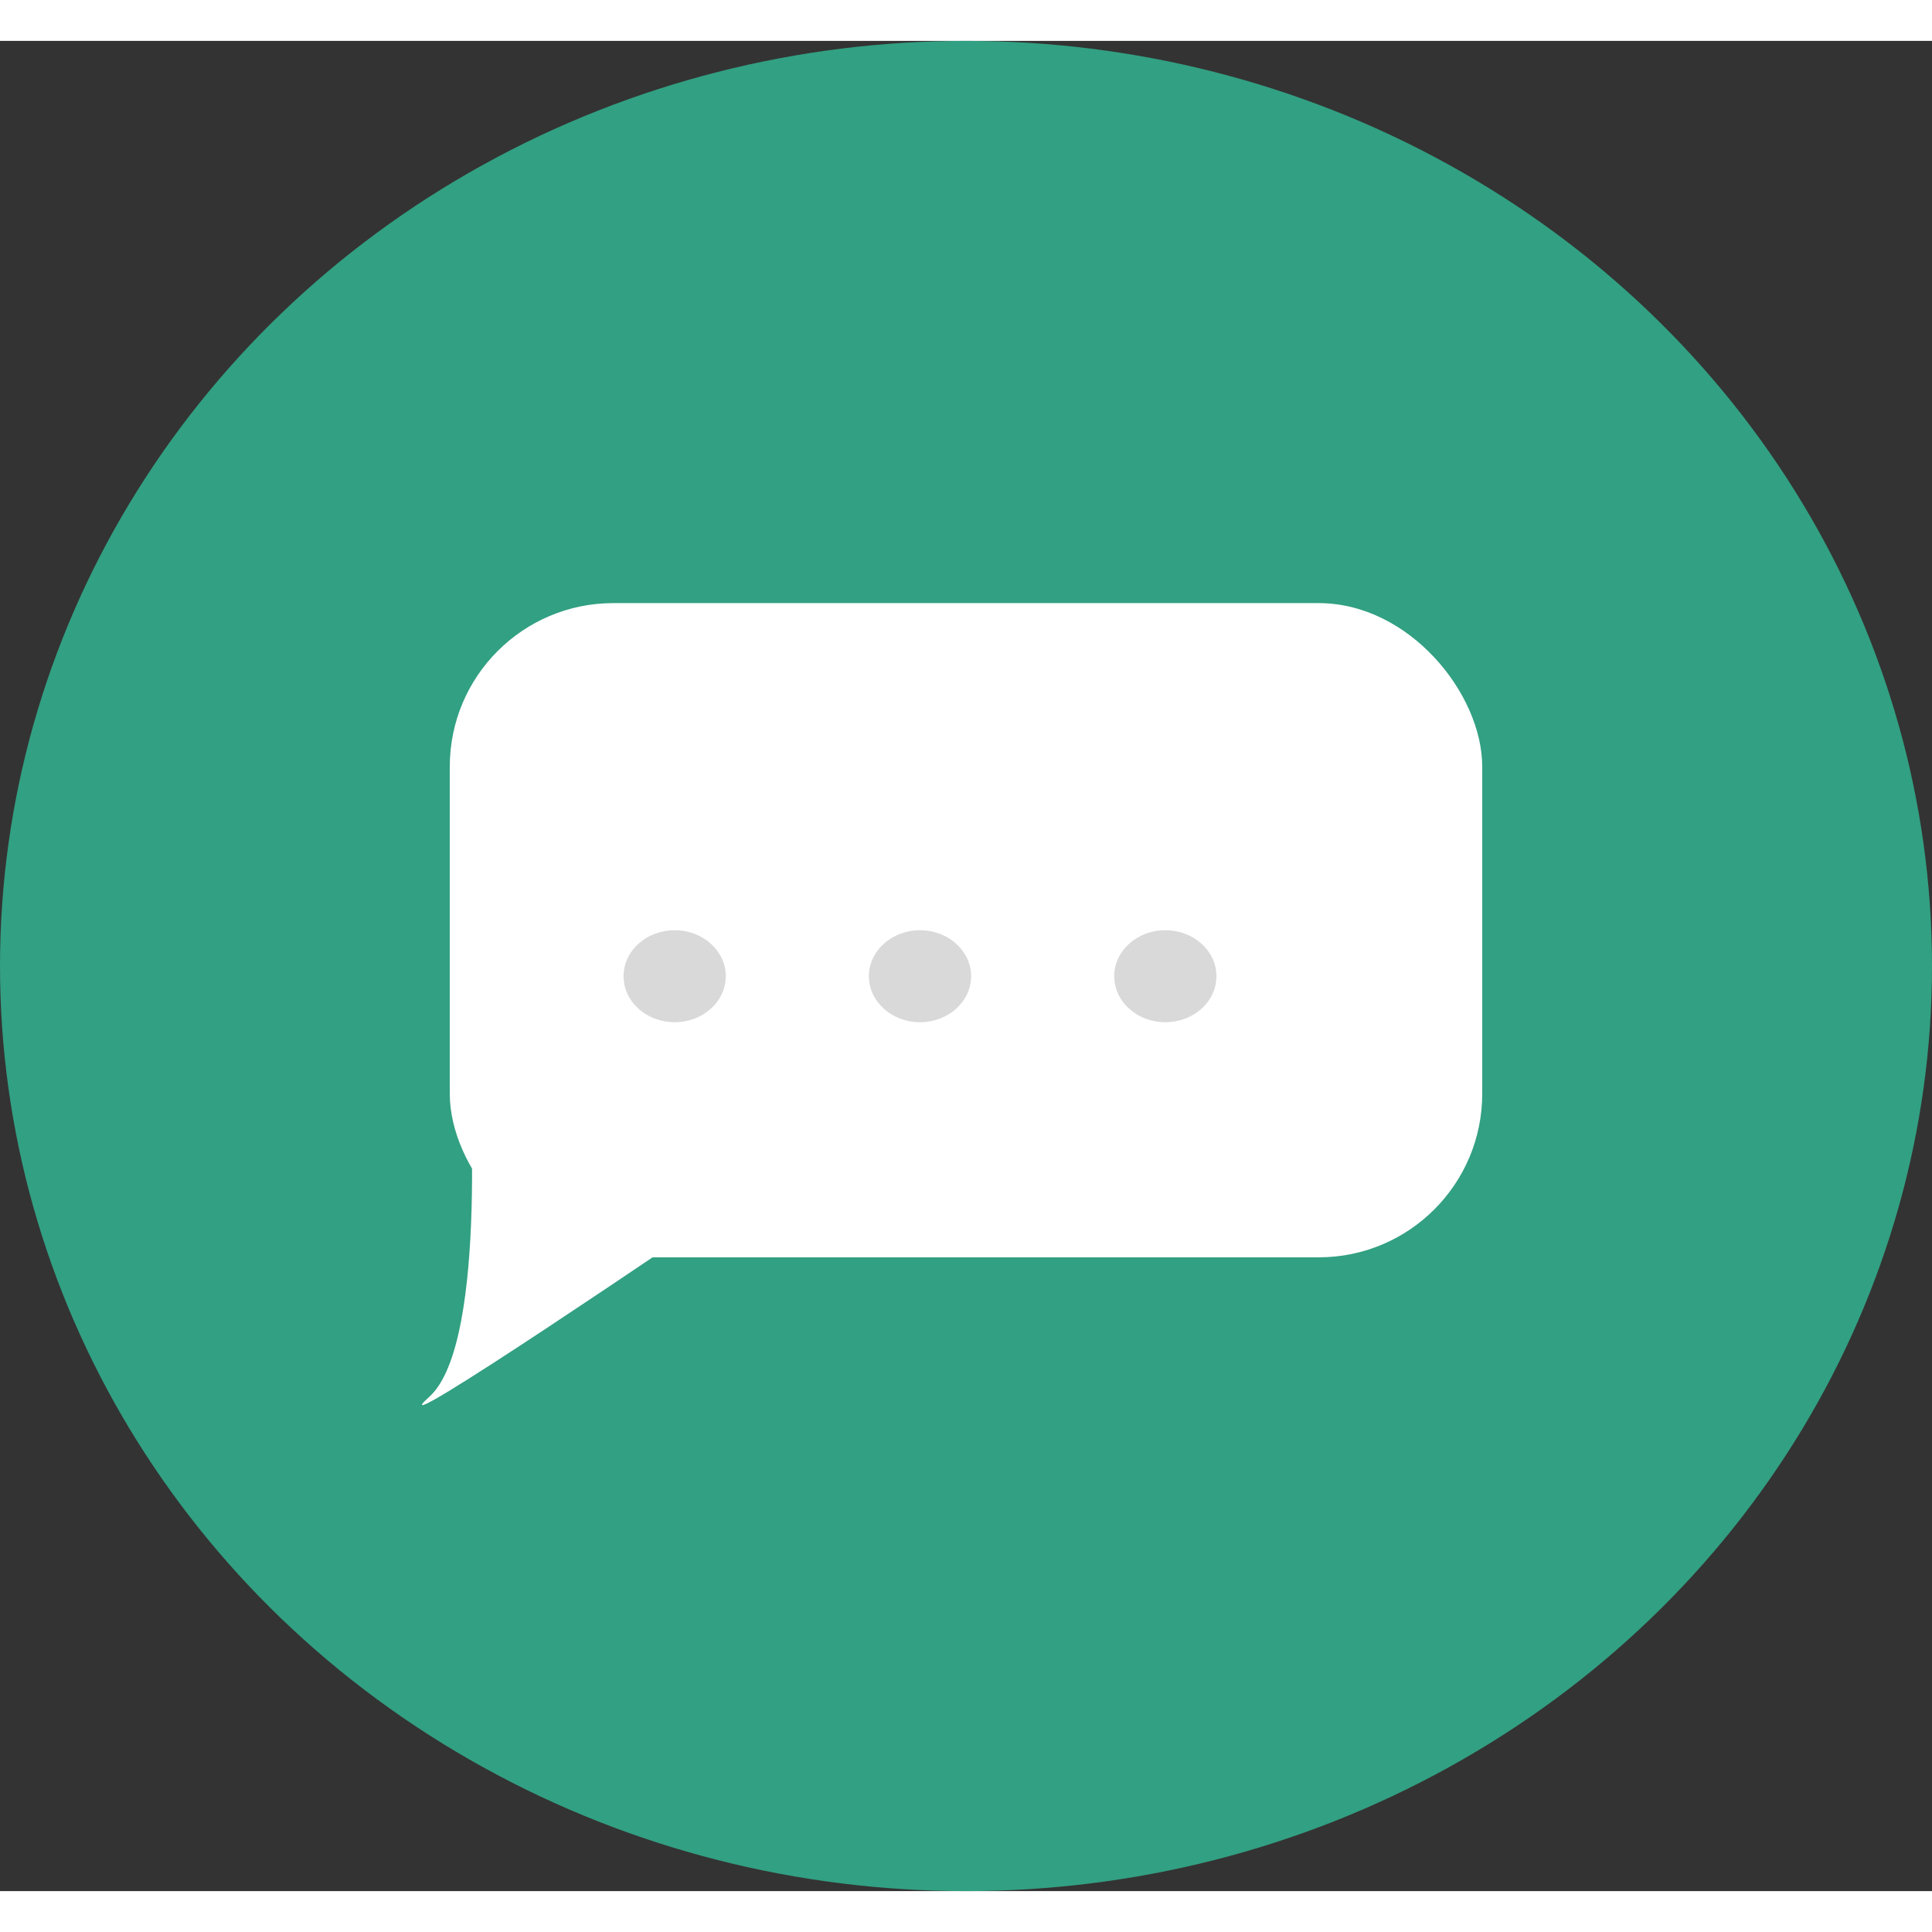 <svg width="50" height="50" viewBox="0 0 189 181" fill="none" xmlns="http://www.w3.org/2000/svg">
<rect x="0" y="0" width="189" height="181" fill="#333333" stroke="none"/>
<ellipse cx="94.5" cy="90.5" rx="94.5" ry="90.5" fill="#32A082"/>
<path d="M41.985 132.658C47.97 127.316 45.797 99.648 45.797 99.648L70.018 114.816C70.018 114.816 36.001 137.999 41.985 132.658Z" fill="white"/>
<rect x="44" y="55" width="101" height="64" rx="16" fill="white"/>
<ellipse cx="66" cy="91.5" rx="5" ry="4.5" fill="#D9D9D9"/>
<ellipse cx="114" cy="91.5" rx="5" ry="4.5" fill="#D9D9D9"/>
<ellipse cx="90" cy="91.5" rx="5" ry="4.5" fill="#D9D9D9"/>
</svg>
